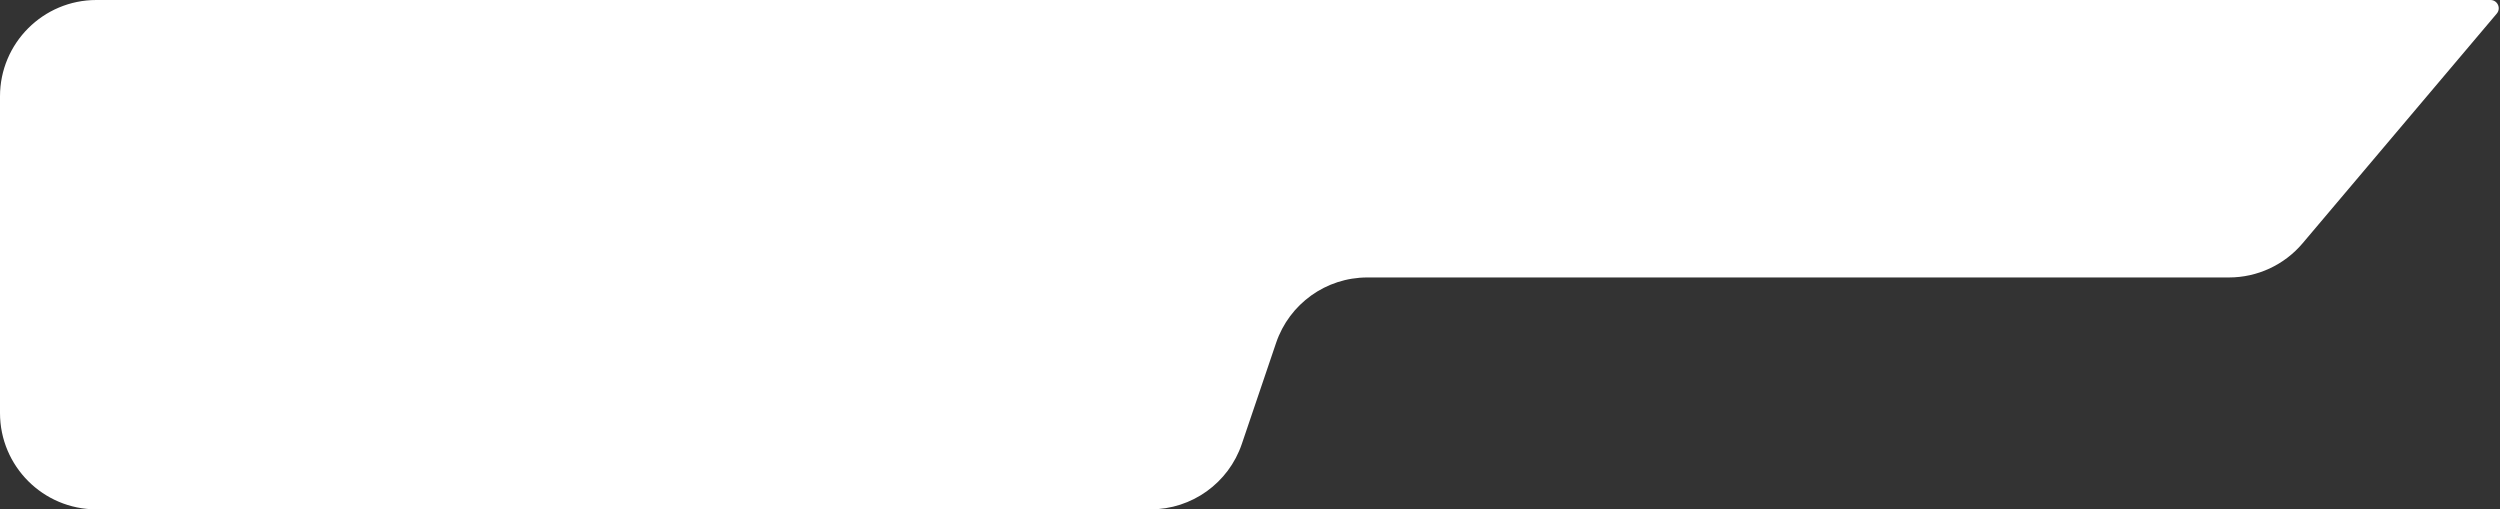 <svg xmlns="http://www.w3.org/2000/svg" width="908" height="185" viewBox="0 0 908 185" fill="none">
<rect x="0" y="0" width="908" height="185" fill="#333333" stroke="none"/>
<path d="M0 35C0 15.67 15.67 0 35 0H904.536C907.089 0 908.475 2.987 906.827 4.937L836.299 88.368C829.649 96.234 819.871 100.772 809.57 100.772H658.947H496.624C481.626 100.772 468.295 110.328 463.478 124.532L451.03 161.24C446.213 175.444 432.882 185 417.884 185H35C15.67 185 0 169.33 0 150V35Z" fill="#ffffff"/>
</svg>